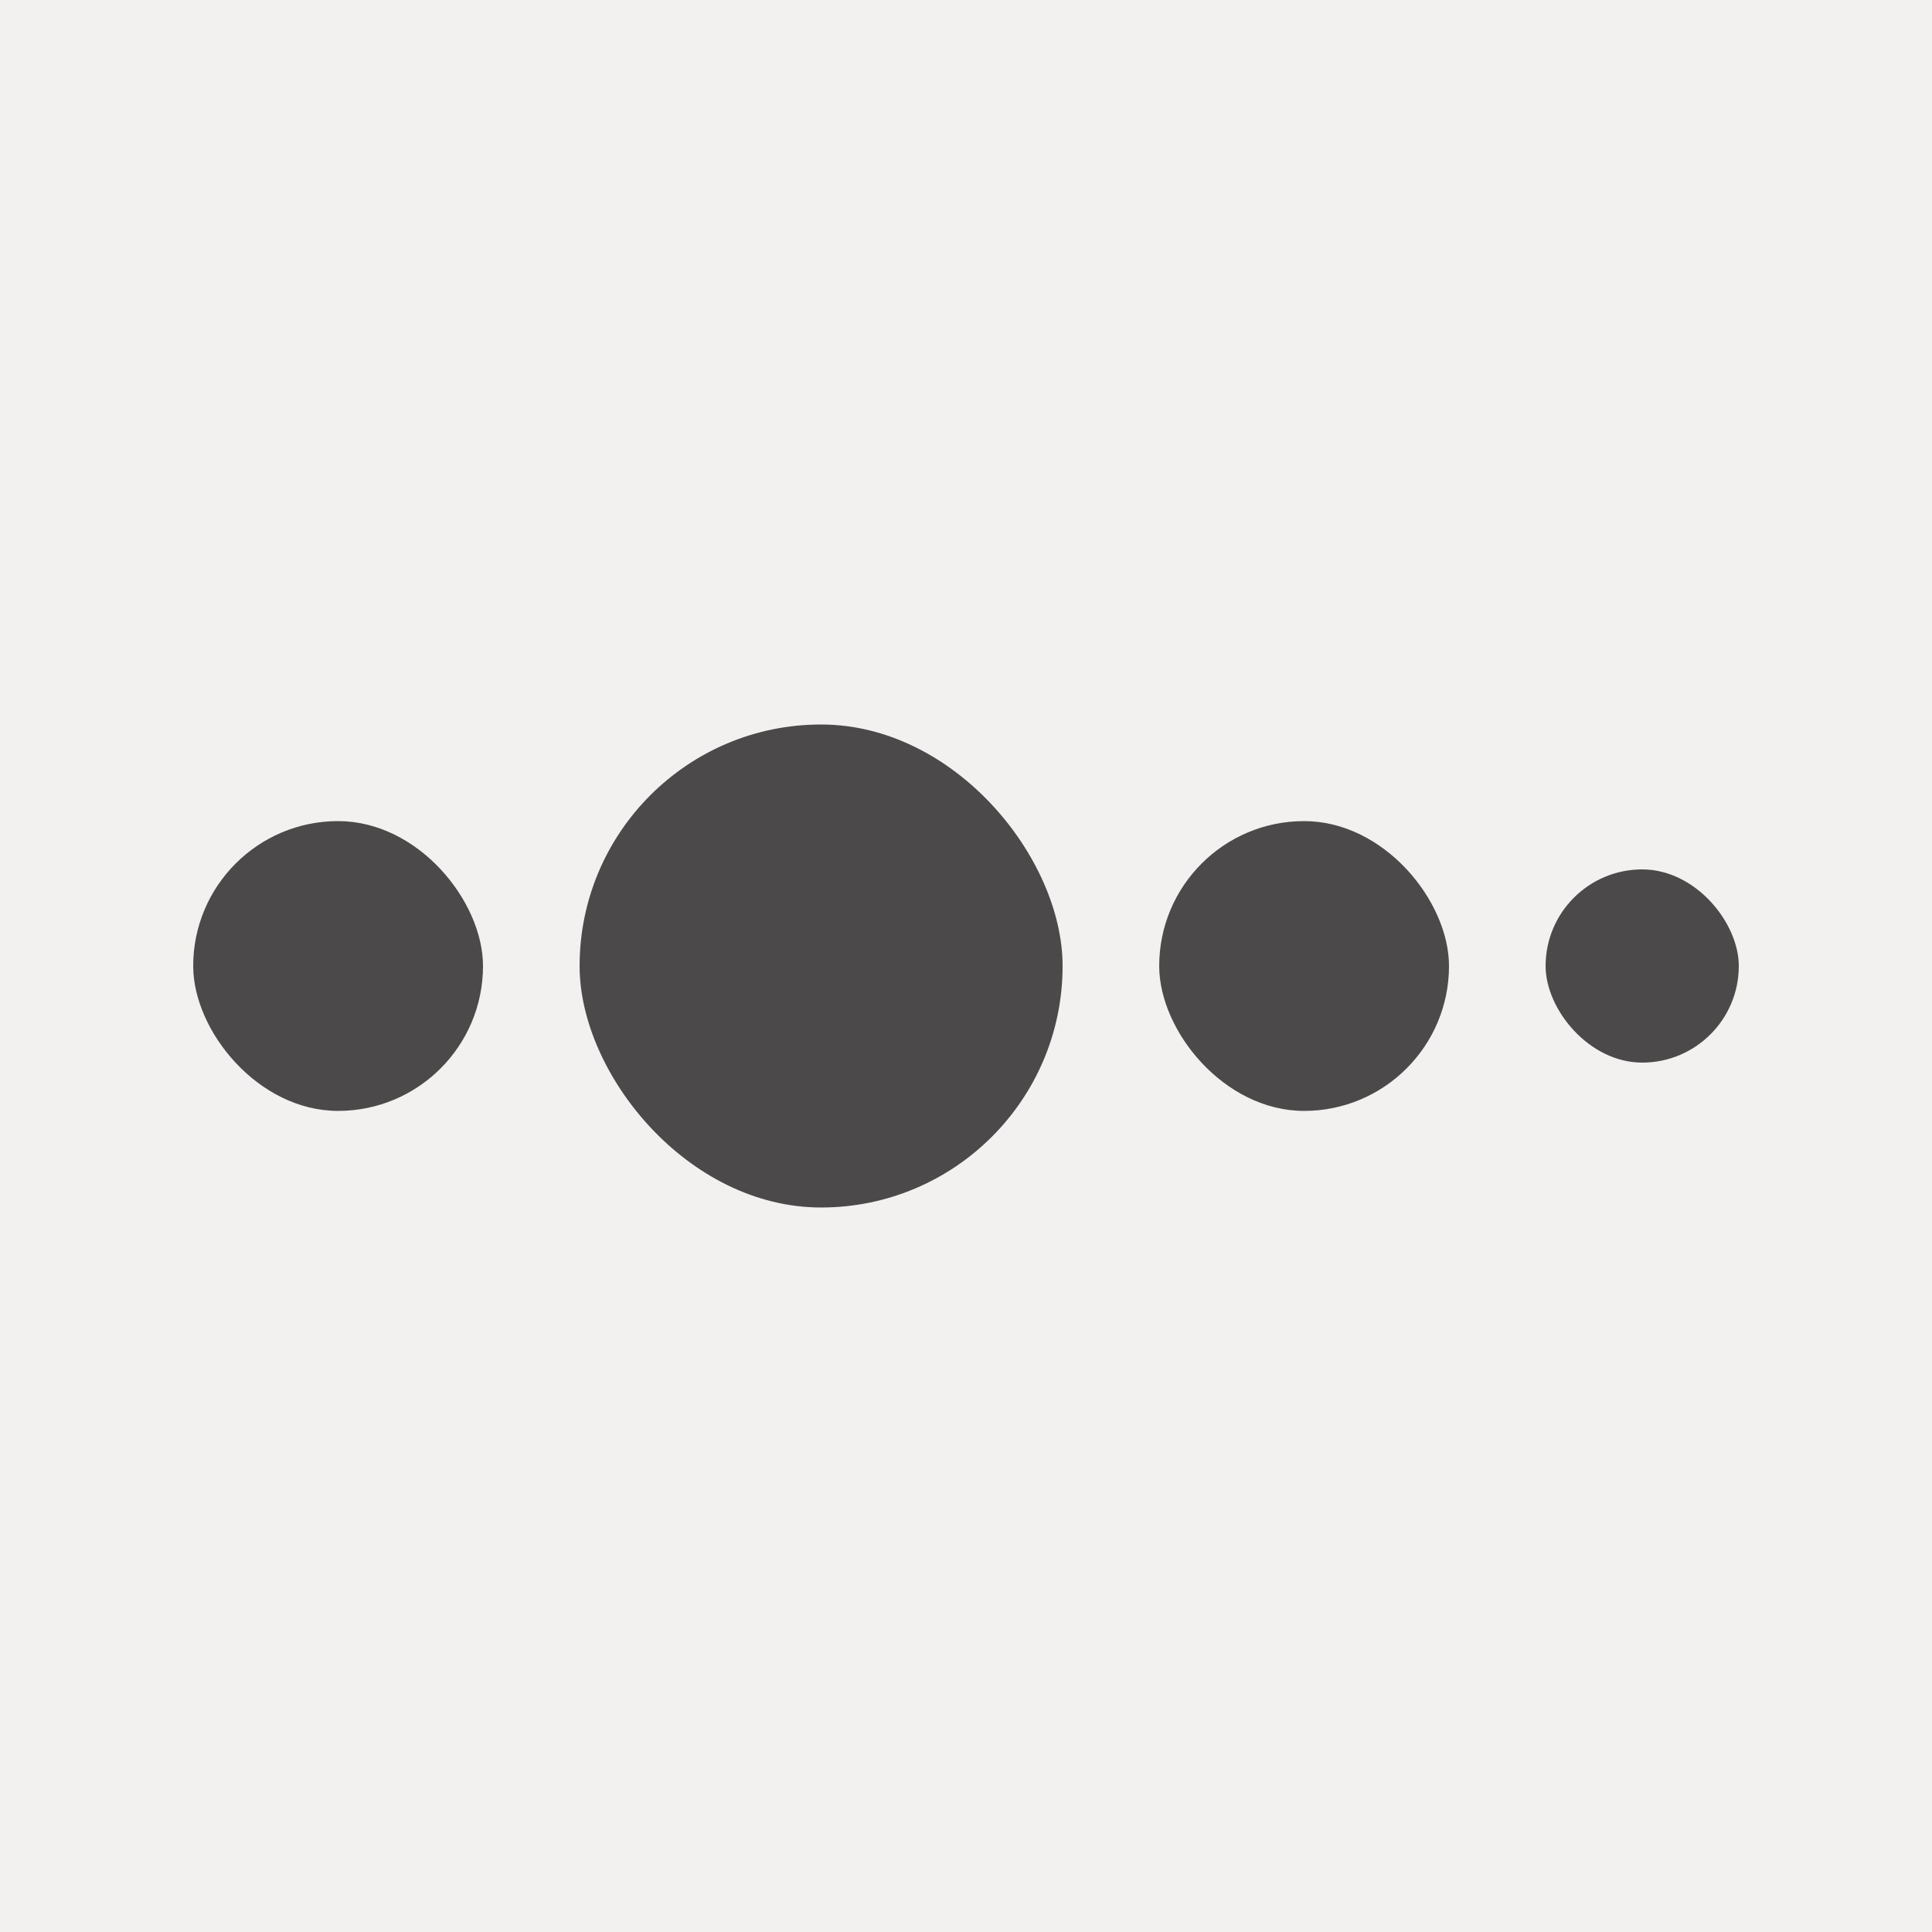 <svg width="100" height="100" viewBox="0 0 100 100" fill="none" xmlns="http://www.w3.org/2000/svg">
    <rect width="100" height="100" fill="#F2F1F0"/>
    <g opacity="0.8">
        <rect x="10" y="42.5" width="15" height="15" rx="7.5" fill="#231F20"/>
    </g>
    <g opacity="0.8">
        <rect x="30" y="37.5" width="25" height="25" rx="12.5" fill="#231F20"/>
    </g>
    <g opacity="0.8">
        <rect x="60" y="42.5" width="15" height="15" rx="7.5" fill="#231F20"/>
    </g>
    <g opacity="0.8">
        <rect x="80" y="45" width="10" height="10" rx="5" fill="#231F20"/>
    </g>
</svg>
